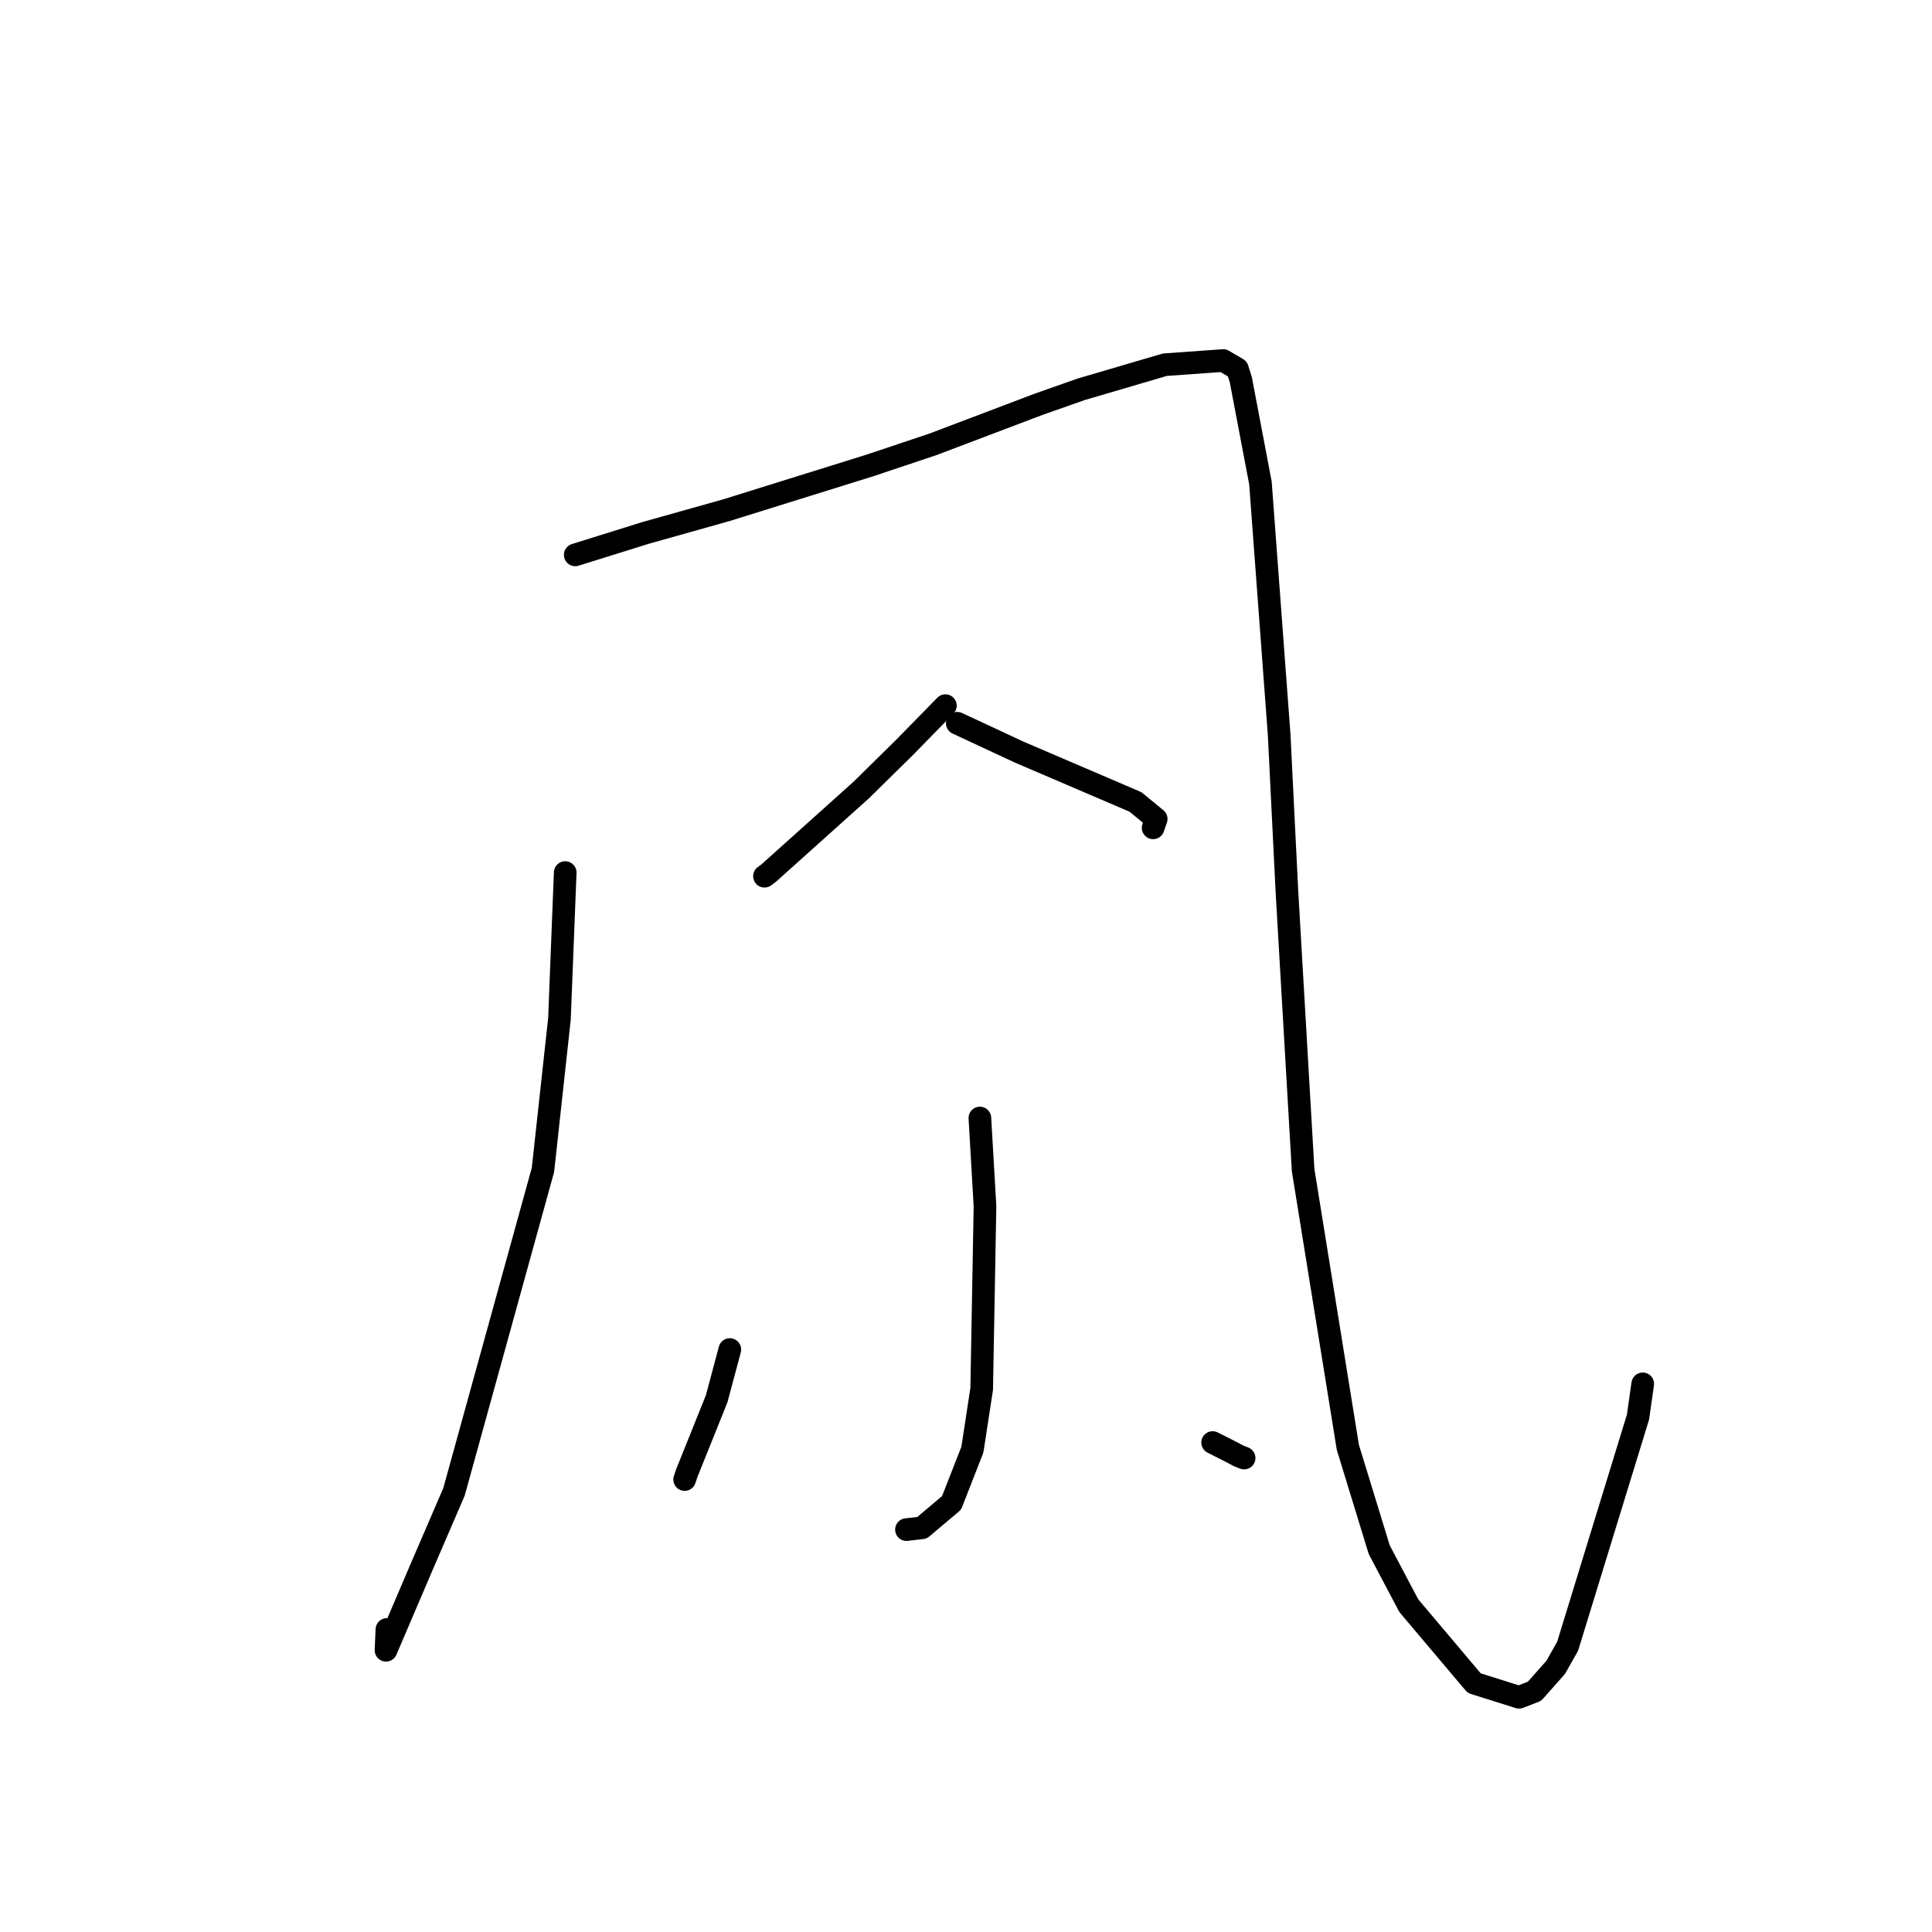<?xml version="1.0" standalone="no"?>
    <svg width="256" height="256" xmlns="http://www.w3.org/2000/svg" version="1.1">
    <polyline stroke="black" stroke-width="3" stroke-linecap="round" fill="transparent" stroke-linejoin="round" points="74.893 115.619 74.131 134.993 71.945 155.016 60.156 197.682 55.966 207.395 51.148 218.667 51.267 215.913 " />
        <polyline stroke="black" stroke-width="3" stroke-linecap="round" fill="transparent" stroke-linejoin="round" points="76.221 73.524 85.532 70.617 96.235 67.608 115.337 61.651 123.636 58.871 137.608 53.574 143.255 51.586 154.36 48.324 162.084 47.773 163.957 48.872 164.413 50.307 167.015 63.996 169.495 97.362 170.519 118.026 172.669 155.034 178.598 191.784 182.759 205.354 186.67 212.757 195.339 223.026 201.28 224.897 203.326 224.105 206.147 220.922 207.72 218.134 217.045 187.763 217.67 183.368 " />
        <polyline stroke="black" stroke-width="3" stroke-linecap="round" fill="transparent" stroke-linejoin="round" points="125.27 93.502 119.87 99.022 114.12 104.681 101.844 115.698 101.297 116.102 " />
        <polyline stroke="black" stroke-width="3" stroke-linecap="round" fill="transparent" stroke-linejoin="round" points="126.845 95.837 135.079 99.672 150.457 106.262 153.202 108.517 152.887 109.426 152.795 109.691 " />
        <polyline stroke="black" stroke-width="3" stroke-linecap="round" fill="transparent" stroke-linejoin="round" points="129.839 148.142 130.517 159.835 130.079 184.041 128.846 192.086 126.086 199.142 122.167 202.445 120.59 202.626 120.111 202.681 " />
        <polyline stroke="black" stroke-width="3" stroke-linecap="round" fill="transparent" stroke-linejoin="round" points="96.707 178.82 94.96 185.349 91.009 195.183 90.72 196.047 " />
        <polyline stroke="black" stroke-width="3" stroke-linecap="round" fill="transparent" stroke-linejoin="round" points="160.68 191.144 163.24 192.44 164.153 192.926 164.852 193.199 " />
        </svg>